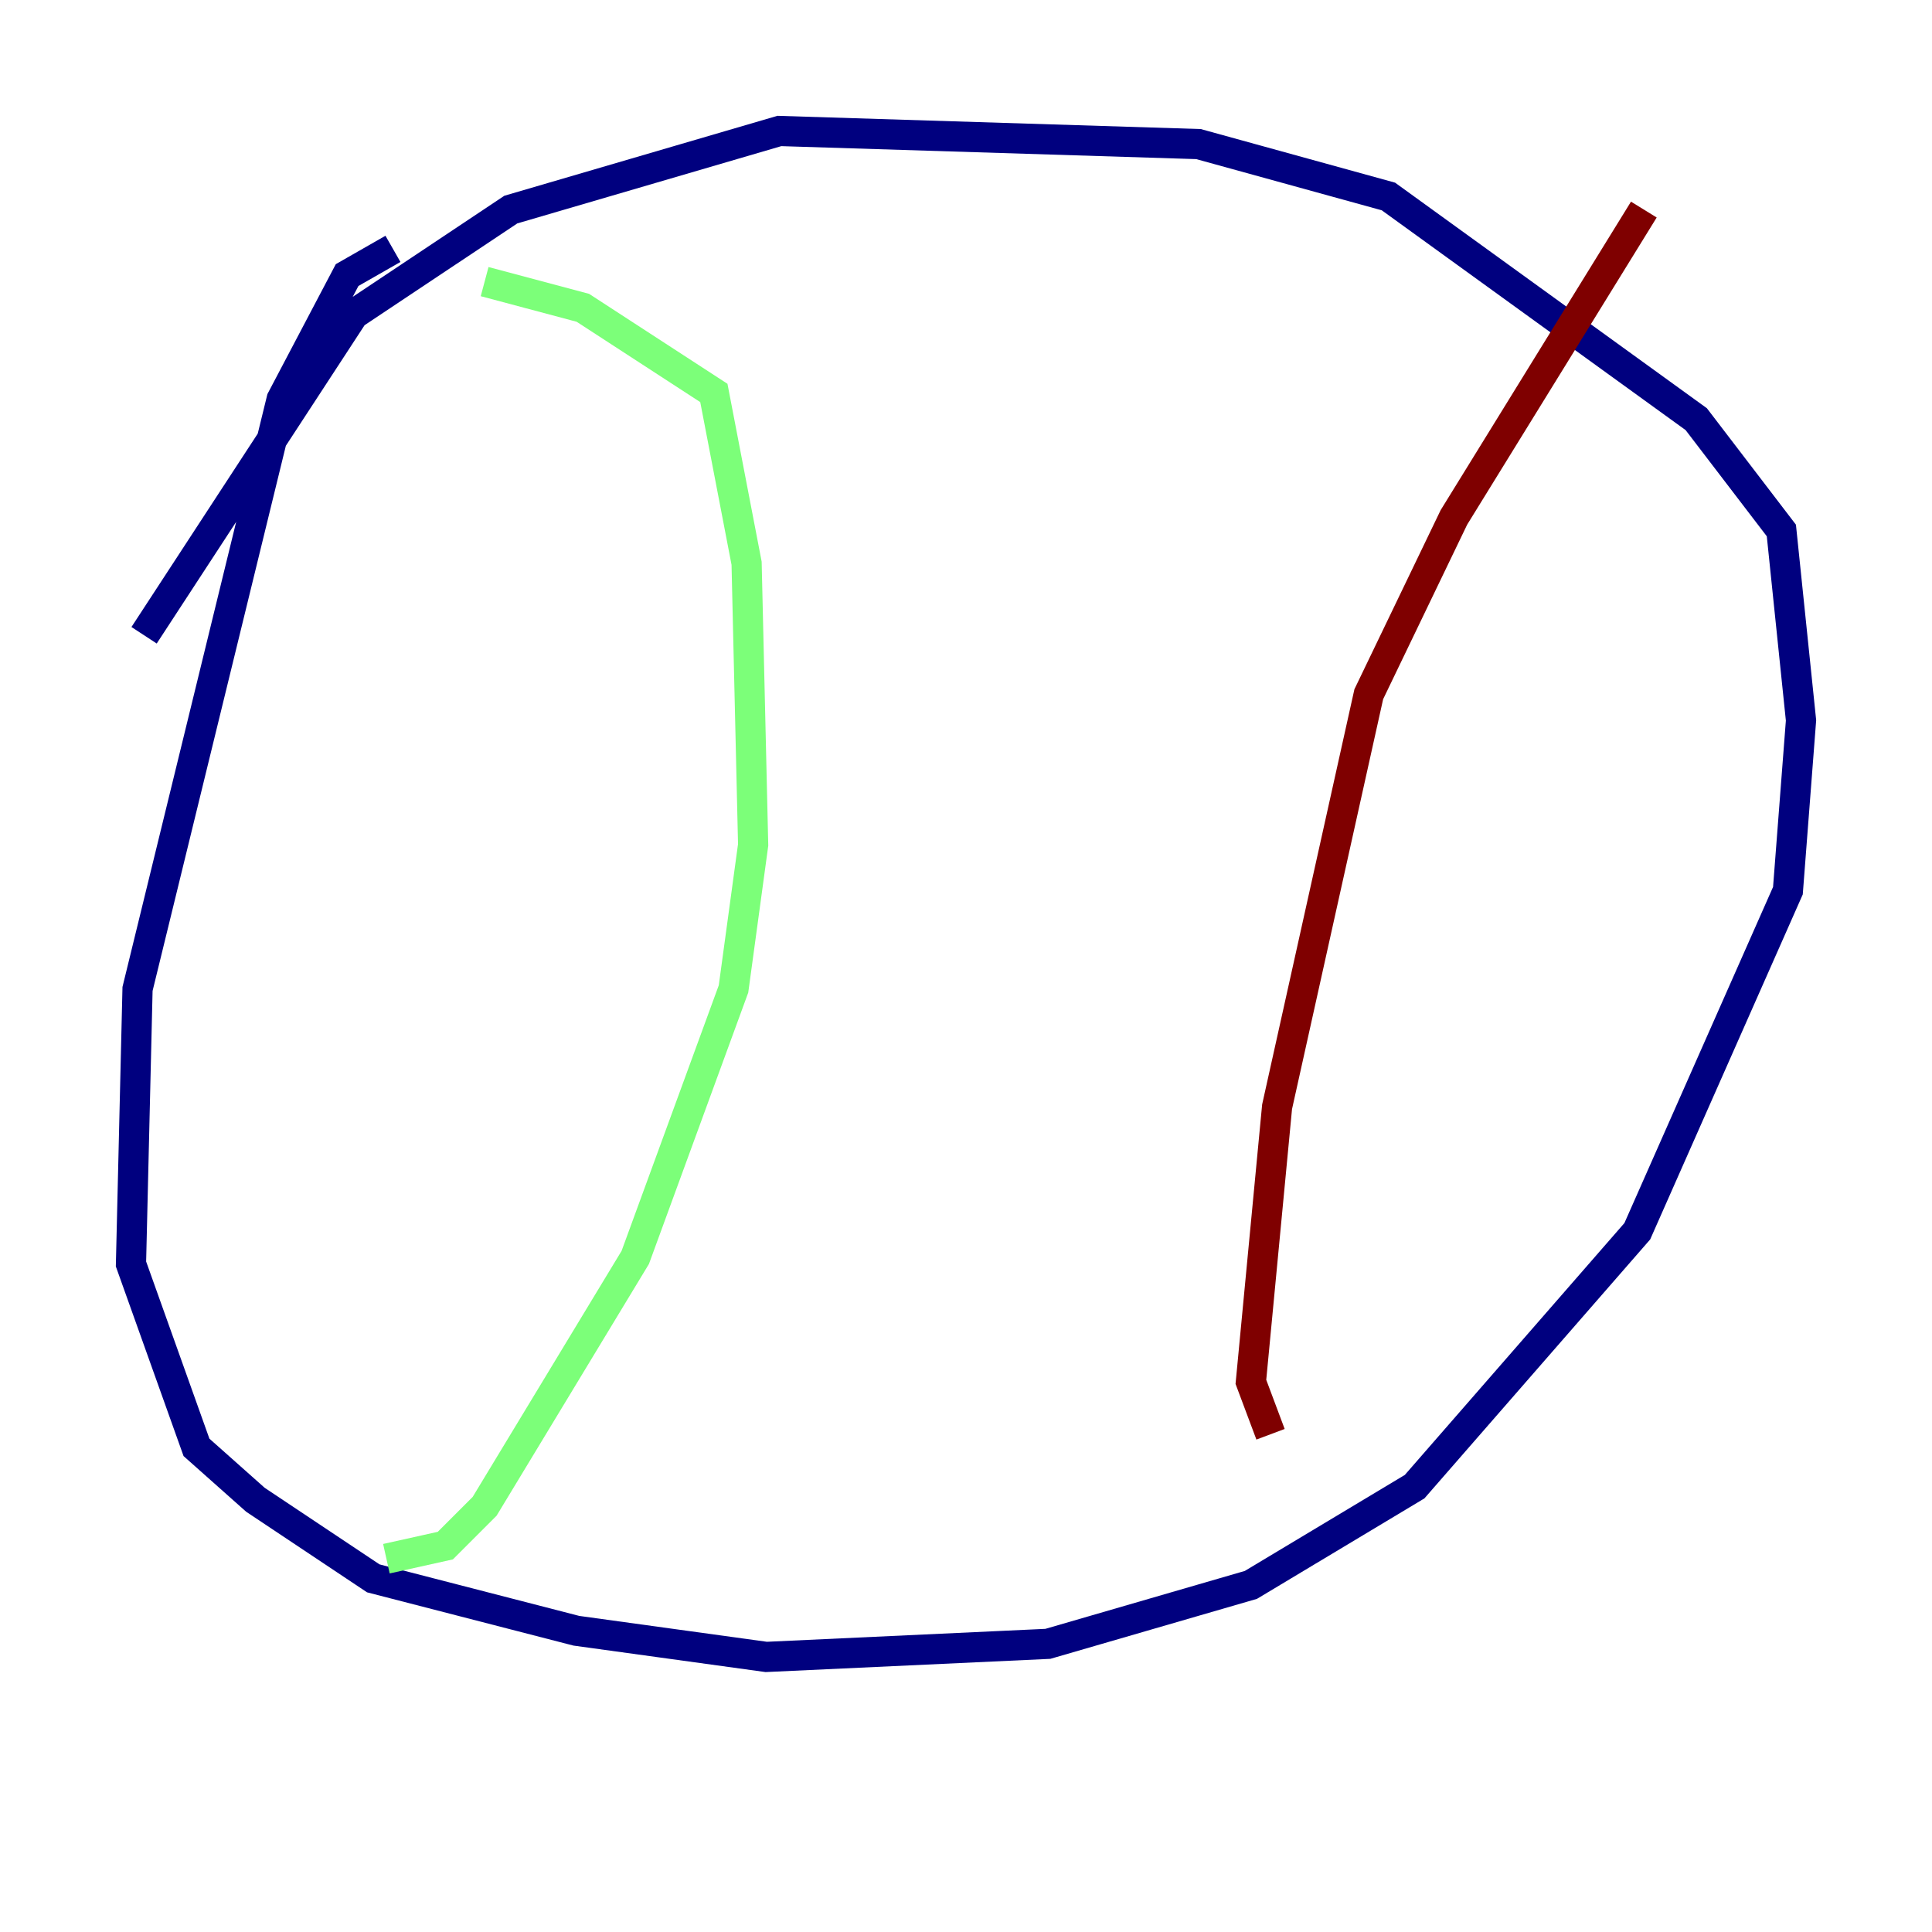 <?xml version="1.0" encoding="utf-8" ?>
<svg baseProfile="tiny" height="128" version="1.2" viewBox="0,0,128,128" width="128" xmlns="http://www.w3.org/2000/svg" xmlns:ev="http://www.w3.org/2001/xml-events" xmlns:xlink="http://www.w3.org/1999/xlink"><defs /><polyline fill="none" points="26.034,16.488 22.997,18.224 18.658,26.468 9.112,65.519 8.678,83.742 13.017,95.891 16.922,99.363 24.732,104.57 38.183,108.041 50.766,109.776 69.424,108.909 82.875,105.003 93.722,98.495 108.475,81.573 118.454,59.01 119.322,47.729 118.02,35.146 112.38,27.77 91.986,13.017 79.403,9.546 51.634,8.678 33.844,13.885 23.43,20.827 9.546,42.088" stroke="#00007f" stroke-width="2" /><polyline fill="none" points="32.108,18.658 38.617,20.393 47.295,26.034 49.464,37.315 49.898,55.973 48.597,65.519 42.088,83.308 32.108,99.797 29.505,102.4 25.6,103.268" stroke="#7cff79" stroke-width="2" /><polyline fill="none" points="108.909,13.885 96.325,34.278 90.685,45.993 84.61,73.329 82.875,91.552 84.176,95.024" stroke="#7f0000" stroke-width="2" /></svg>